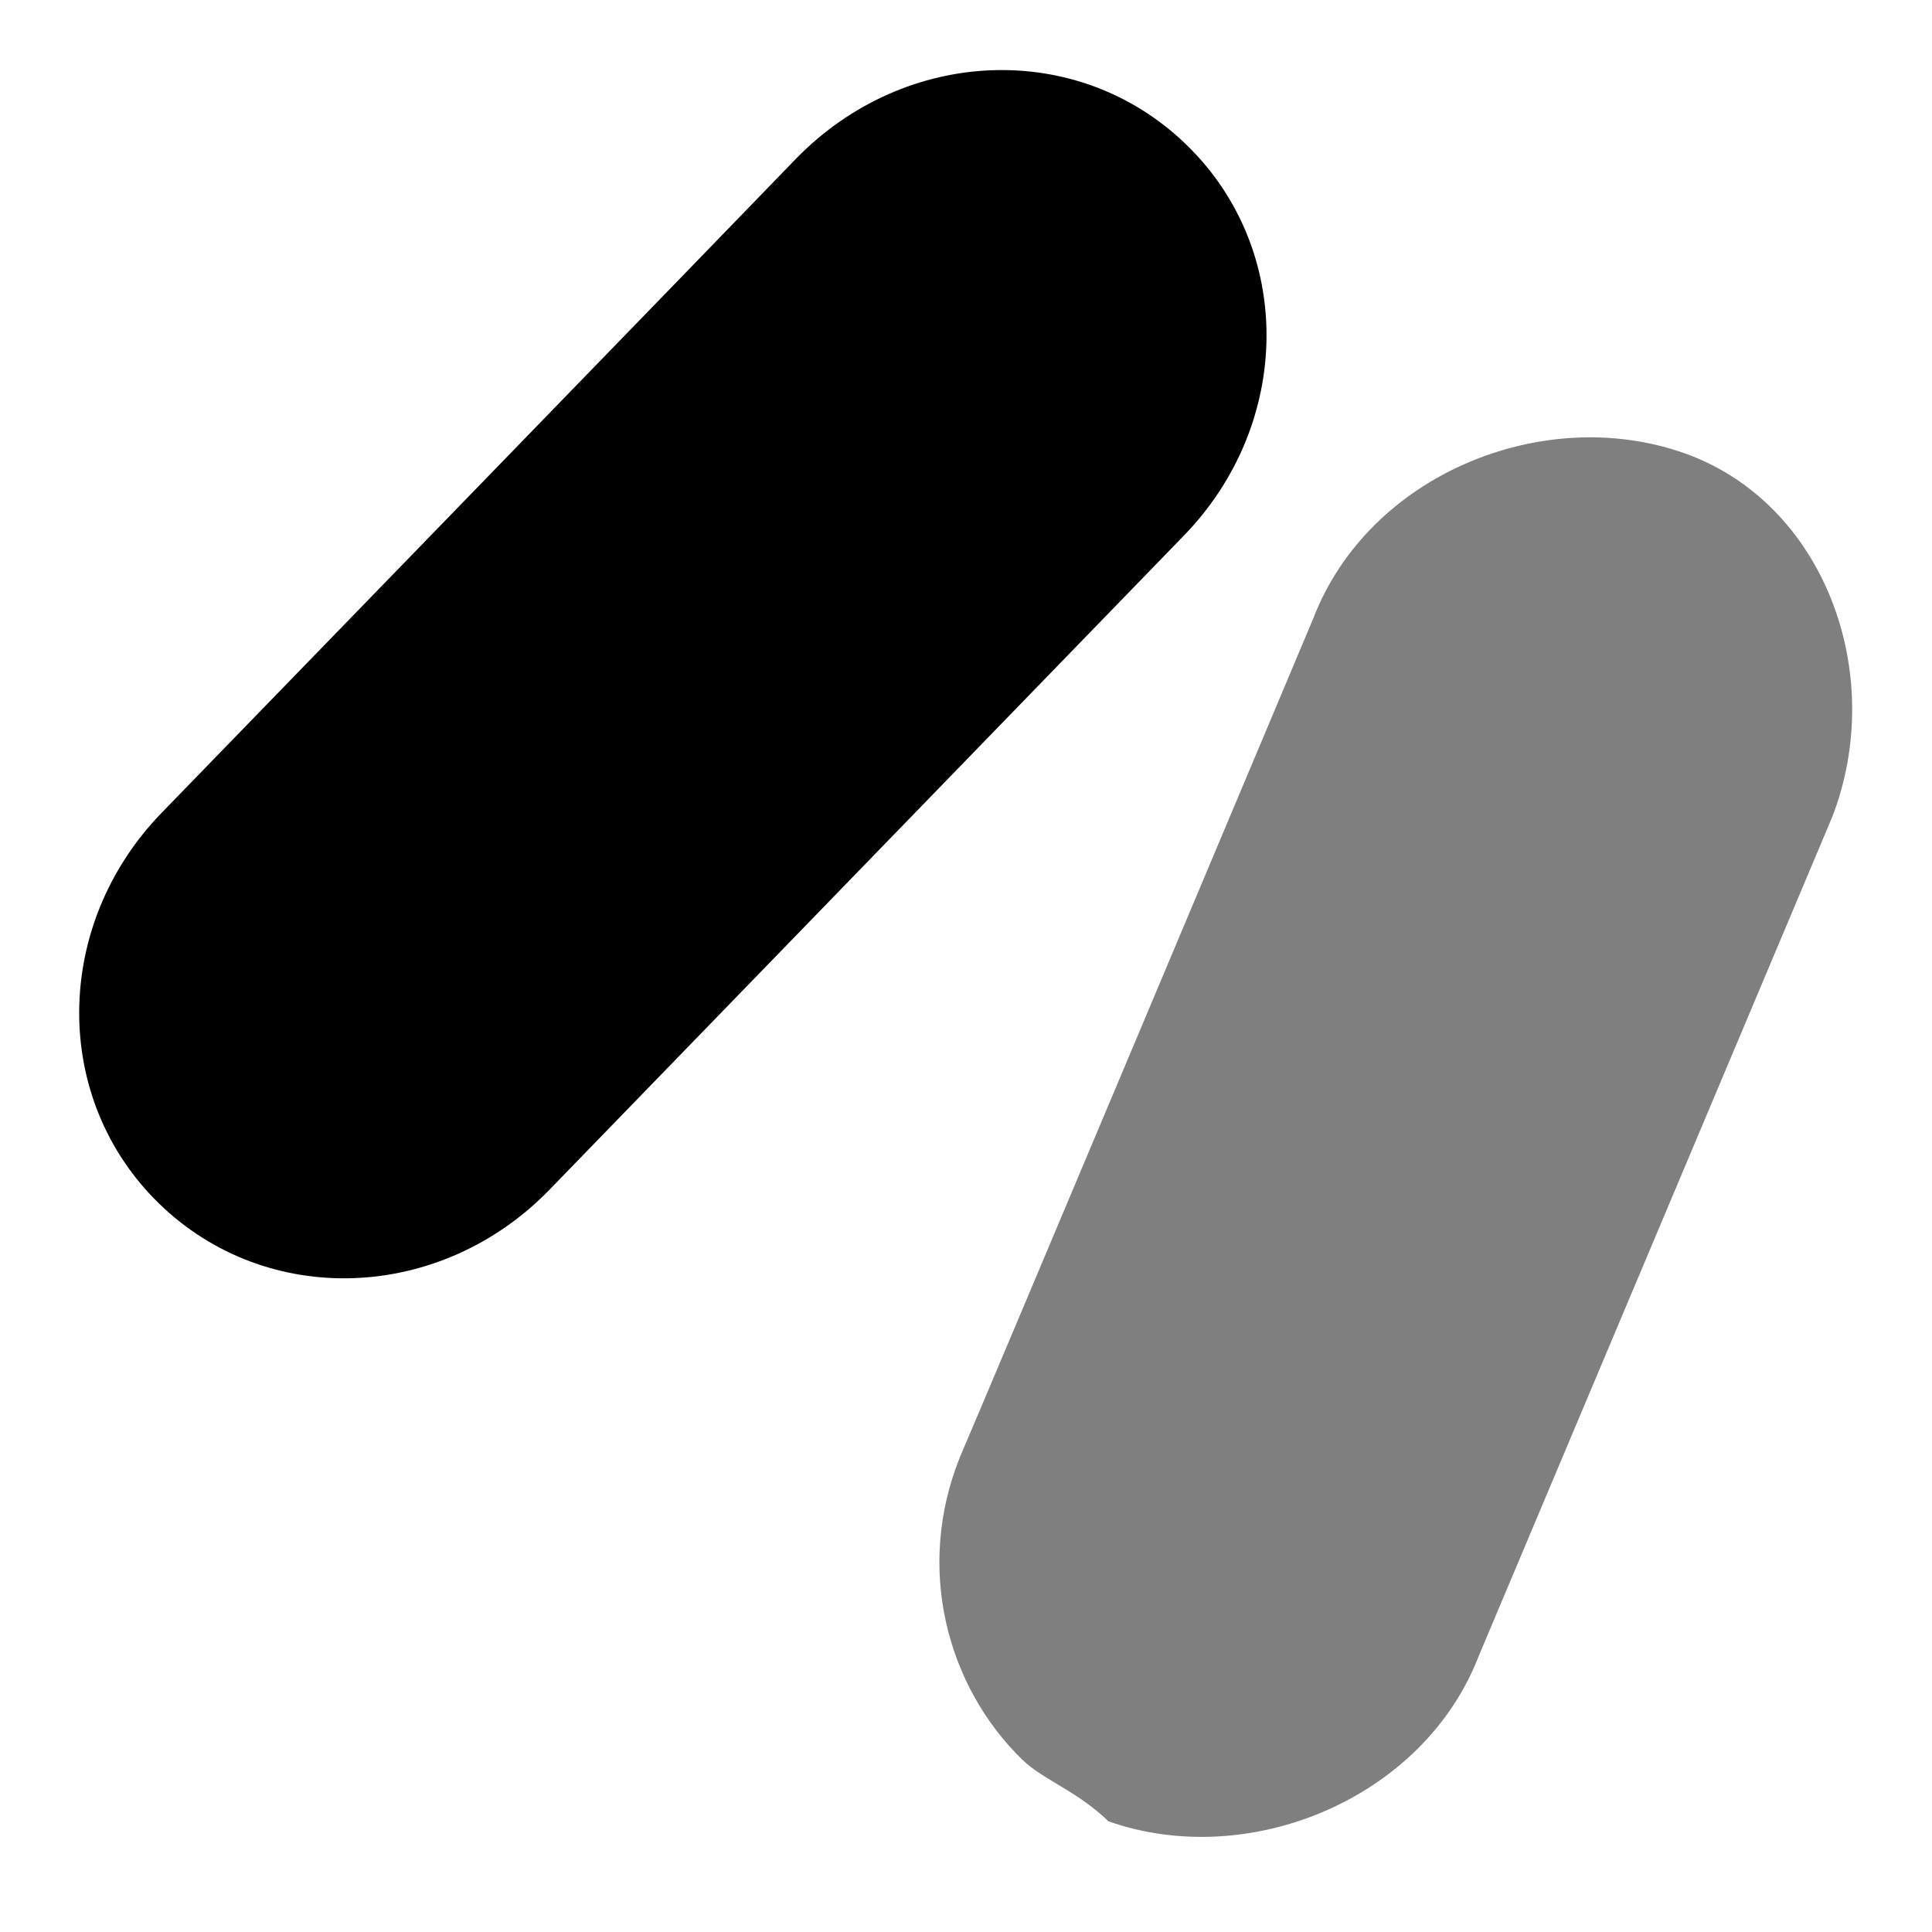 <?xml version="1.0" encoding="UTF-8" standalone="no"?>
<!DOCTYPE svg PUBLIC "-//W3C//DTD SVG 1.1//EN" "http://www.w3.org/Graphics/SVG/1.1/DTD/svg11.dtd">
<svg version="1.1" xmlns="http://www.w3.org/2000/svg" xmlns:xlink="http://www.w3.org/1999/xlink" preserveAspectRatio="xMidYMid meet" viewBox="0 0 48 48" width="48" height="48"><defs><path d="M29.48 3.6C32.16 6.2 32.12 10.52 29.41 13.31C27.83 14.94 15.23 27.93 13.65 29.56C10.94 32.35 6.63 32.51 3.95 29.9C1.28 27.3 1.31 22.98 4.02 20.19C5.6 18.56 18.21 5.57 19.78 3.94C22.5 1.15 26.8 0.99 29.48 3.6Z" id="abm2Sh8OZ"></path><path d="M29.48 3.6C32.16 6.2 32.12 10.52 29.41 13.31C27.83 14.94 15.23 27.93 13.65 29.56C10.94 32.35 6.63 32.51 3.95 29.9C1.28 27.3 1.31 22.98 4.02 20.19C5.6 18.56 18.21 5.57 19.78 3.94C22.5 1.15 26.8 0.99 29.48 3.6Z" id="d2sZMITtg7"></path><path d="M29.48 3.6C32.16 6.2 32.12 10.52 29.41 13.31C27.83 14.94 15.23 27.93 13.65 29.56C10.94 32.35 6.63 32.51 3.95 29.9C1.28 27.3 1.31 22.98 4.02 20.19C5.6 18.56 18.21 5.57 19.78 3.94C22.5 1.15 26.8 0.99 29.48 3.6Z" id="g12HVpY2Uw"></path><path d="M29.48 3.6C32.16 6.2 32.12 10.52 29.41 13.31C27.83 14.94 15.23 27.93 13.65 29.56C10.94 32.35 6.63 32.51 3.95 29.9C1.28 27.3 1.31 22.98 4.02 20.19C5.6 18.56 18.21 5.57 19.78 3.94C22.5 1.15 26.8 0.99 29.48 3.6Z" id="b1RpbxdaO1"></path><path d="M41.82 11.25C45.32 12.47 46.9 16.74 45.52 20.3C44.64 22.39 37.62 39.05 36.74 41.14C35.37 44.69 31.03 46.48 27.54 45.25C26.74 44.48 25.93 44.23 25.4 43.72C23.52 41.89 22.74 38.95 23.85 36.2C24.74 34.12 31.75 17.45 32.63 15.36C34 11.8 38.32 10.03 41.82 11.25Z" id="bVM6nOmMw"></path></defs><g><g><g><use xlink:href="#abm2Sh8OZ" opacity="1" fill="#000000" fill-opacity="1"></use><g><use xlink:href="#abm2Sh8OZ" opacity="1" fill-opacity="0" stroke="#000000" stroke-width="1" stroke-opacity="0"></use></g></g><g><use xlink:href="#d2sZMITtg7" opacity="1" fill="#000000" fill-opacity="0"></use><g><use xlink:href="#d2sZMITtg7" opacity="1" fill-opacity="0" stroke="#000000" stroke-width="1" stroke-opacity="0"></use></g></g><g><use xlink:href="#g12HVpY2Uw" opacity="1" fill="#000000" fill-opacity="0"></use><g><use xlink:href="#g12HVpY2Uw" opacity="1" fill-opacity="0" stroke="#000000" stroke-width="1" stroke-opacity="0"></use></g></g><g><use xlink:href="#b1RpbxdaO1" opacity="1" fill="#000000" fill-opacity="0"></use><g><use xlink:href="#b1RpbxdaO1" opacity="1" fill-opacity="0" stroke="#000000" stroke-width="1" stroke-opacity="0"></use></g></g><g><use xlink:href="#bVM6nOmMw" opacity="1" fill="#000000" fill-opacity="0.5"></use><g><use xlink:href="#bVM6nOmMw" opacity="1" fill-opacity="0" stroke="#000000" stroke-width="1" stroke-opacity="0"></use></g></g></g></g></svg>